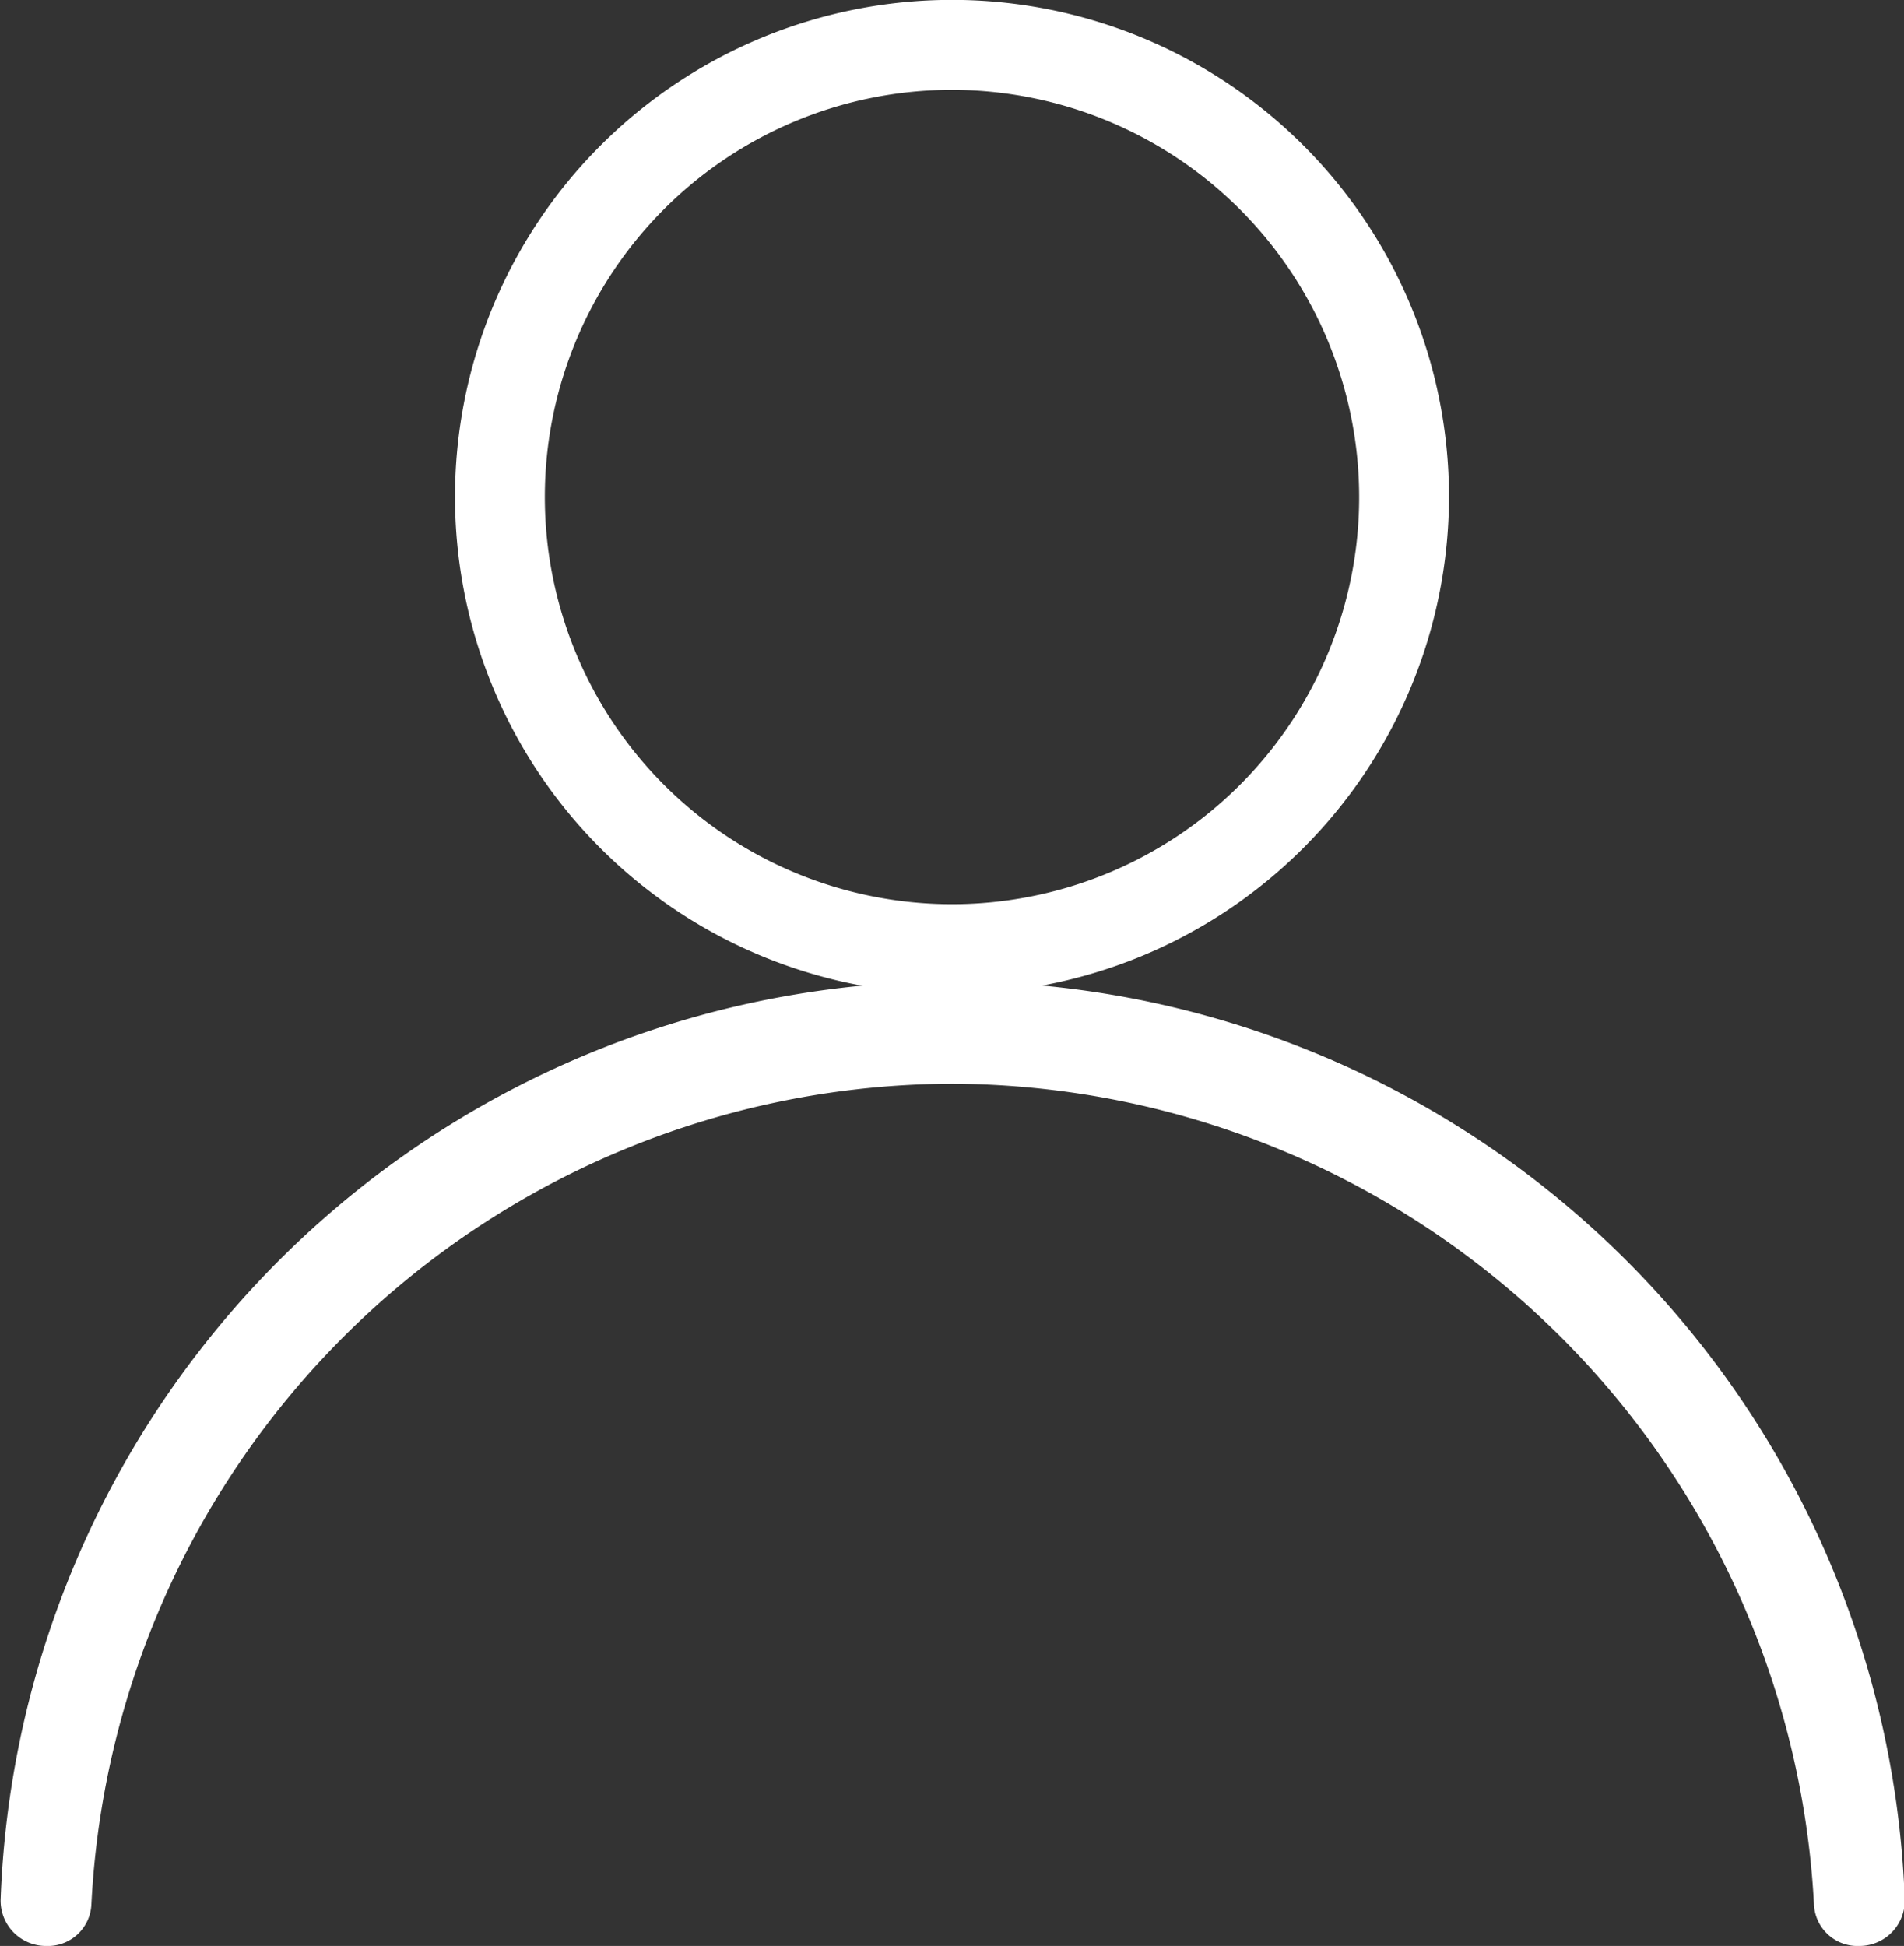 <svg xmlns="http://www.w3.org/2000/svg" width="16.788" height="17.157" viewBox="0 0 16.788 17.157">
  <rect x="0" y="0" width="16.788" height="17.157" fill="#333333" stroke="none"/>
  <g id="user" transform="translate(-8.2 -7.5)">
    <g id="Group_348" data-name="Group 348" transform="translate(12.212 7.5)">
      <path id="Path_350" data-name="Path 350" d="M27.782,16.263a4.382,4.382,0,1,1,4.382-4.382A4.388,4.388,0,0,1,27.782,16.263Zm0-7.971a3.59,3.59,0,1,0,3.59,3.59A3.594,3.594,0,0,0,27.782,8.292Z" transform="translate(-23.4 -7.5)" fill="#fff"/>
    </g>
    <path id="Path_351" data-name="Path 351" d="M16.594,41.492a7.64,7.64,0,0,1,7.6,7.232.384.384,0,0,0,.4.37h0a.4.4,0,0,0,.4-.422,8.4,8.4,0,0,0-16.788,0,.4.4,0,0,0,.4.422h0a.384.384,0,0,0,.4-.37A7.621,7.621,0,0,1,16.594,41.492Z" transform="translate(0 -24.437)" fill="#fff"/>
  </g>
</svg>
